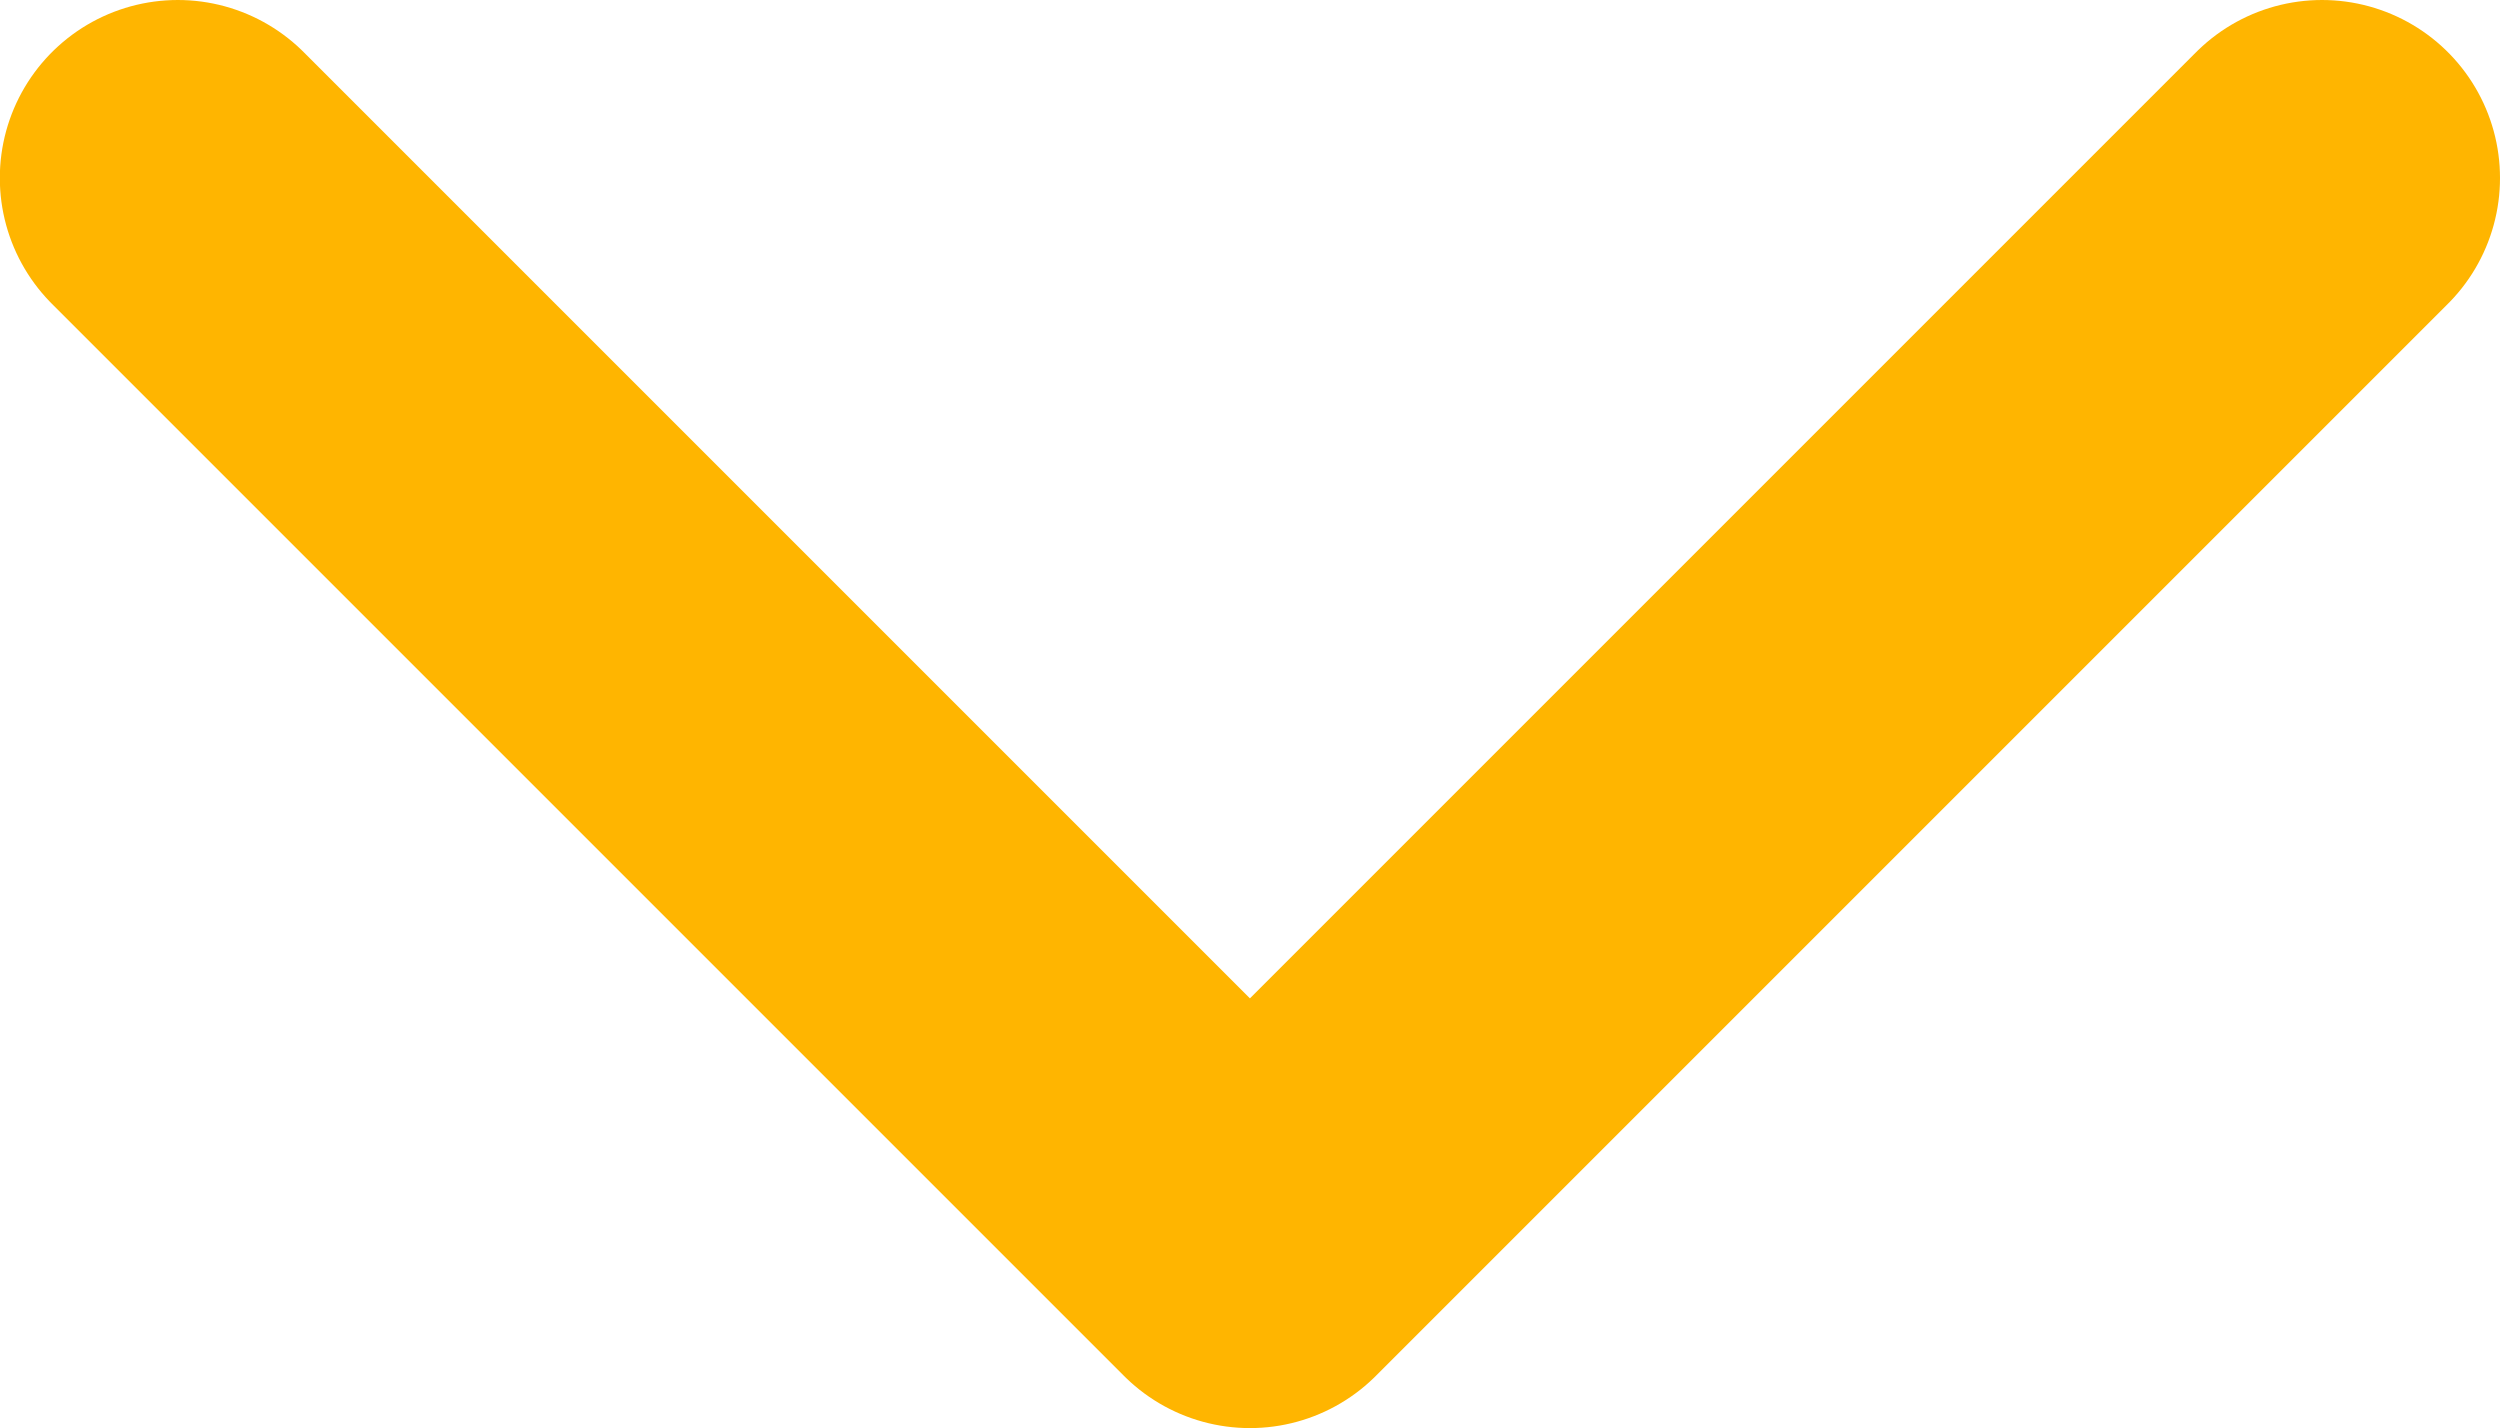 <svg xmlns="http://www.w3.org/2000/svg" width="14.045" height="8.023" viewBox="0 0 14.045 8.023">
  <path id="nav-arrow-down" d="M231.41,216l6.023,6.023-6.023,6.023" transform="translate(229.045 -230.41) rotate(90)" fill="none" stroke="#ffb500" stroke-linecap="round" stroke-linejoin="round" stroke-width="2"/>
</svg>
